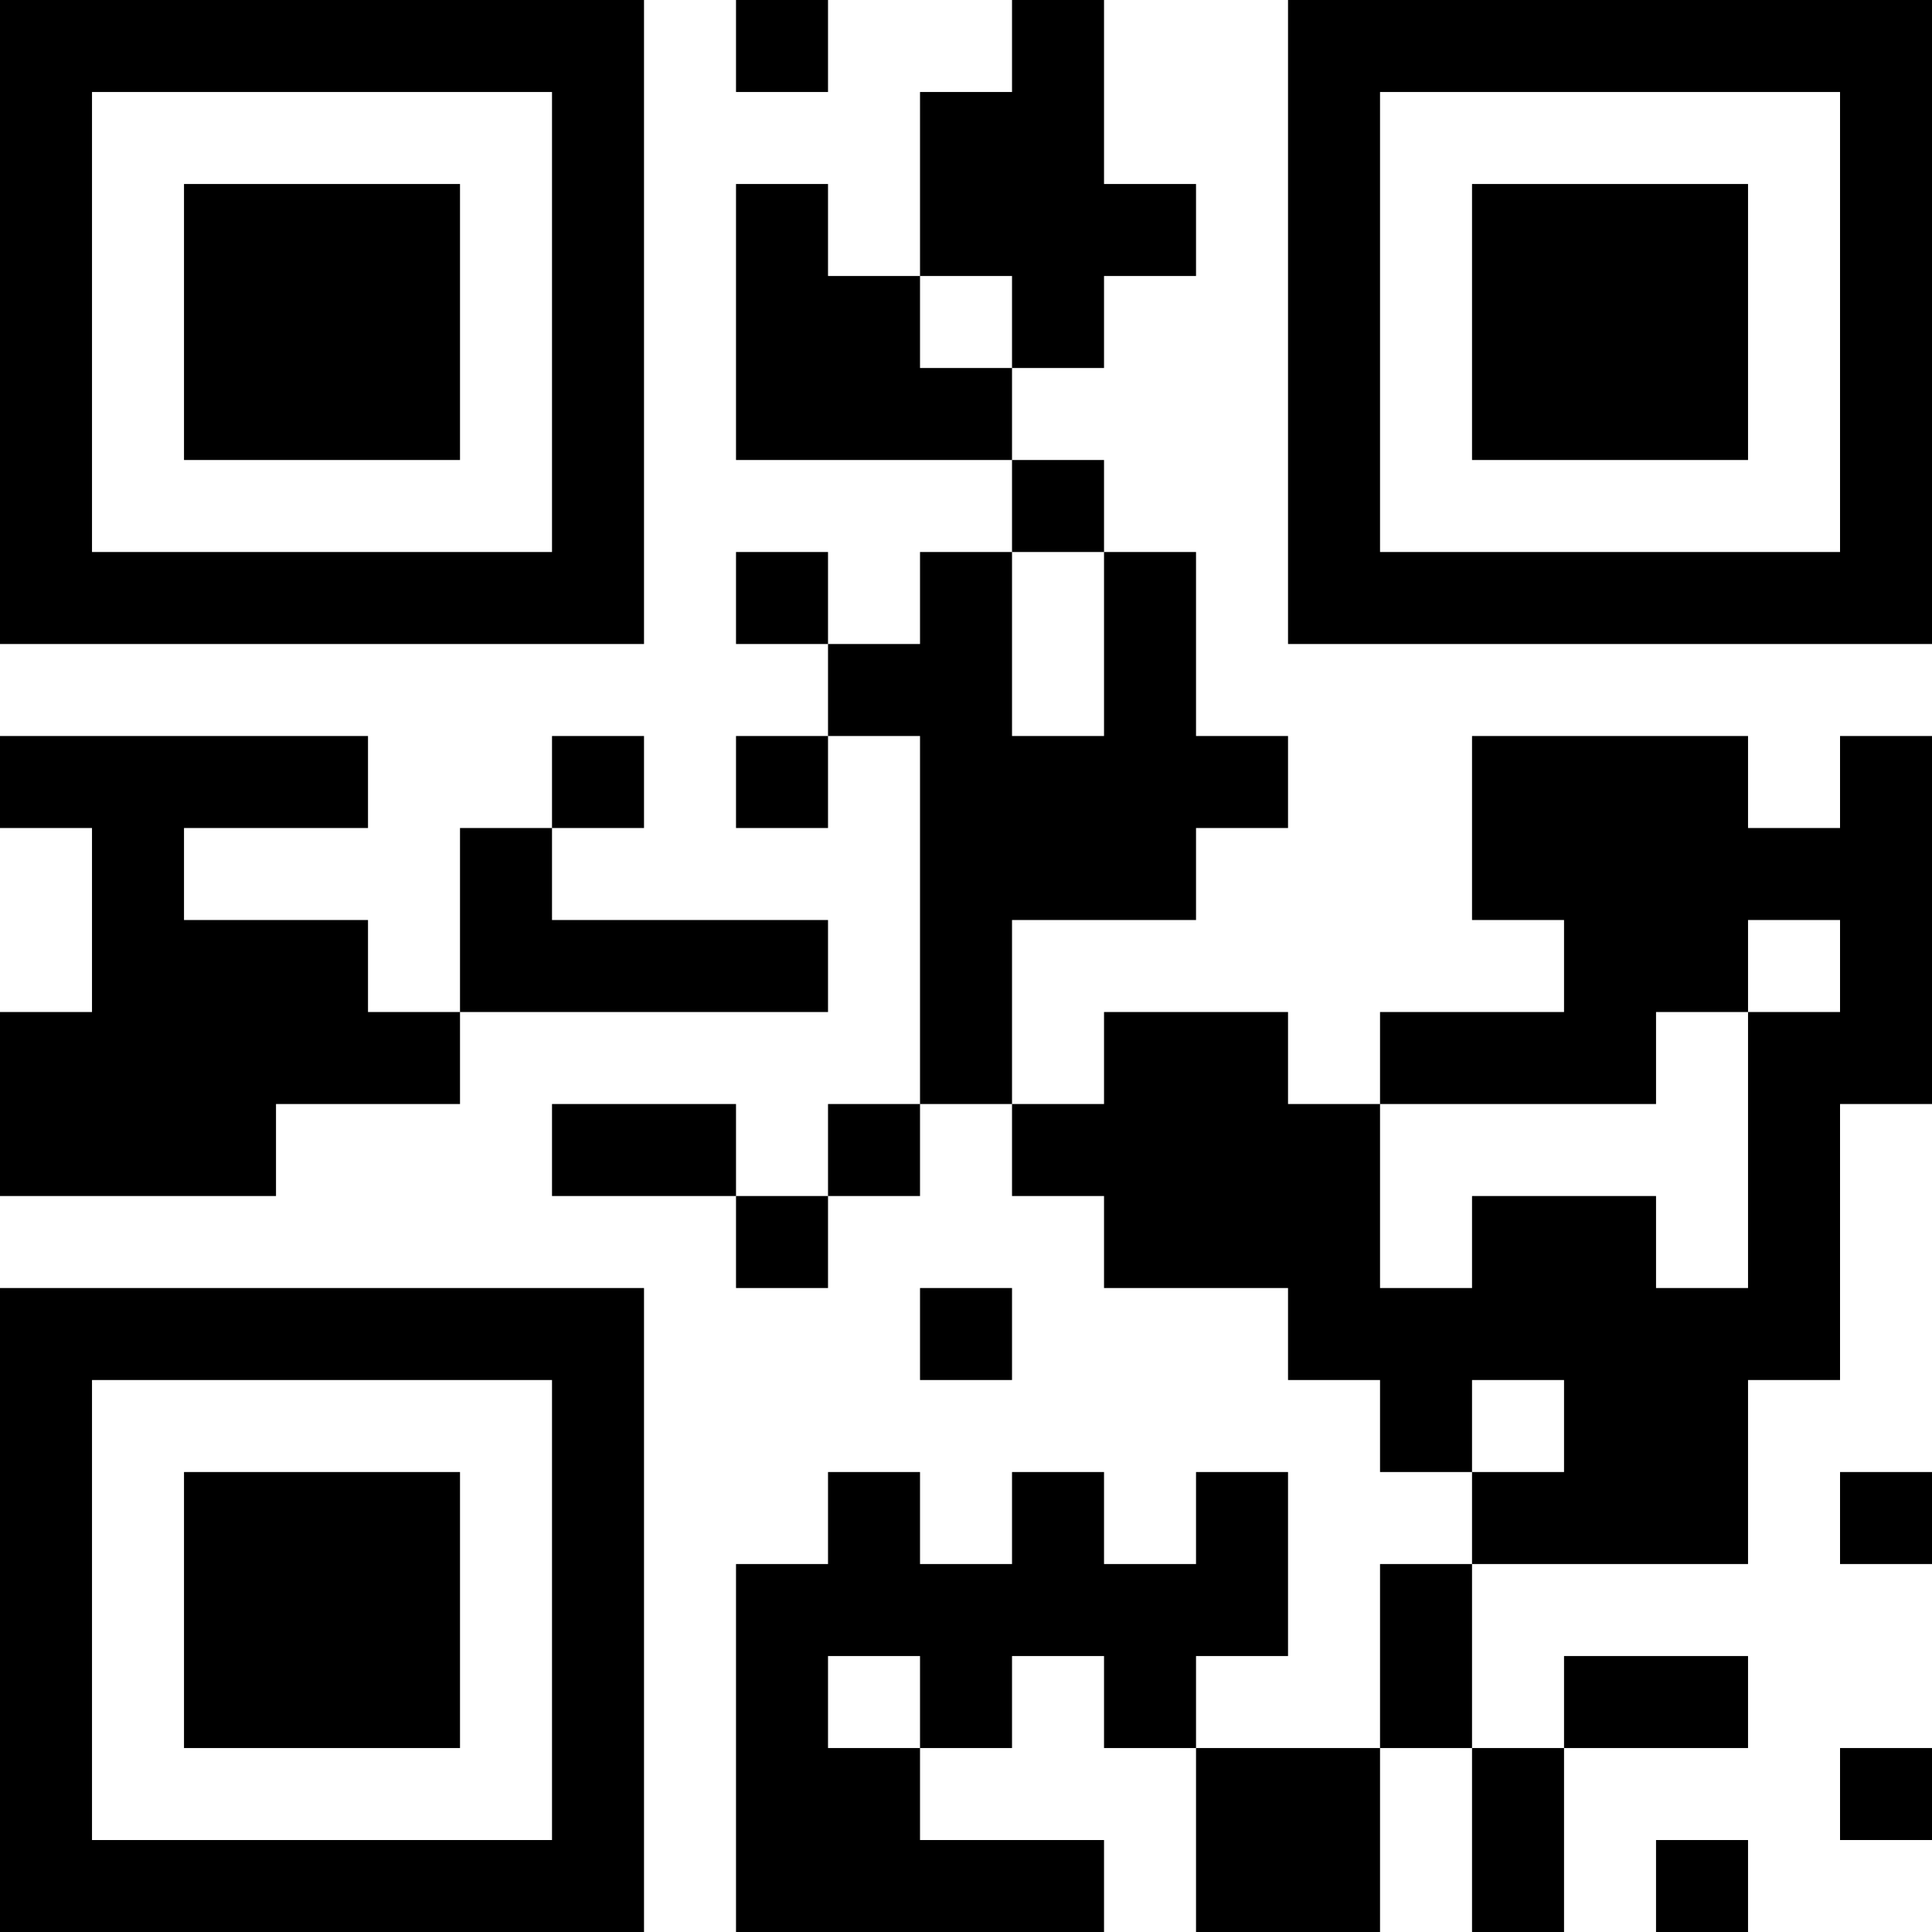 <?xml version="1.0" encoding="UTF-8"?>
<svg xmlns="http://www.w3.org/2000/svg" version="1.1" width="200" height="200" viewBox="0 0 200 200"><rect x="0" y="0" width="200" height="200" fill="#ffffff"/><g transform="scale(9.524)"><g transform="translate(0,0)"><path fill-rule="evenodd" d="M8 0L8 1L9 1L9 0ZM11 0L11 1L10 1L10 3L9 3L9 2L8 2L8 5L11 5L11 6L10 6L10 7L9 7L9 6L8 6L8 7L9 7L9 8L8 8L8 9L9 9L9 8L10 8L10 12L9 12L9 13L8 13L8 12L6 12L6 13L8 13L8 14L9 14L9 13L10 13L10 12L11 12L11 13L12 13L12 14L14 14L14 15L15 15L15 16L16 16L16 17L15 17L15 19L13 19L13 18L14 18L14 16L13 16L13 17L12 17L12 16L11 16L11 17L10 17L10 16L9 16L9 17L8 17L8 21L12 21L12 20L10 20L10 19L11 19L11 18L12 18L12 19L13 19L13 21L15 21L15 19L16 19L16 21L17 21L17 19L19 19L19 18L17 18L17 19L16 19L16 17L19 17L19 15L20 15L20 12L21 12L21 8L20 8L20 9L19 9L19 8L16 8L16 10L17 10L17 11L15 11L15 12L14 12L14 11L12 11L12 12L11 12L11 10L13 10L13 9L14 9L14 8L13 8L13 6L12 6L12 5L11 5L11 4L12 4L12 3L13 3L13 2L12 2L12 0ZM10 3L10 4L11 4L11 3ZM11 6L11 8L12 8L12 6ZM0 8L0 9L1 9L1 11L0 11L0 13L3 13L3 12L5 12L5 11L9 11L9 10L6 10L6 9L7 9L7 8L6 8L6 9L5 9L5 11L4 11L4 10L2 10L2 9L4 9L4 8ZM19 10L19 11L18 11L18 12L15 12L15 14L16 14L16 13L18 13L18 14L19 14L19 11L20 11L20 10ZM10 14L10 15L11 15L11 14ZM16 15L16 16L17 16L17 15ZM20 16L20 17L21 17L21 16ZM9 18L9 19L10 19L10 18ZM20 19L20 20L21 20L21 19ZM18 20L18 21L19 21L19 20ZM0 0L0 7L7 7L7 0ZM1 1L1 6L6 6L6 1ZM2 2L2 5L5 5L5 2ZM14 0L14 7L21 7L21 0ZM15 1L15 6L20 6L20 1ZM16 2L16 5L19 5L19 2ZM0 14L0 21L7 21L7 14ZM1 15L1 20L6 20L6 15ZM2 16L2 19L5 19L5 16Z" fill="#000000"/></g></g></svg>

